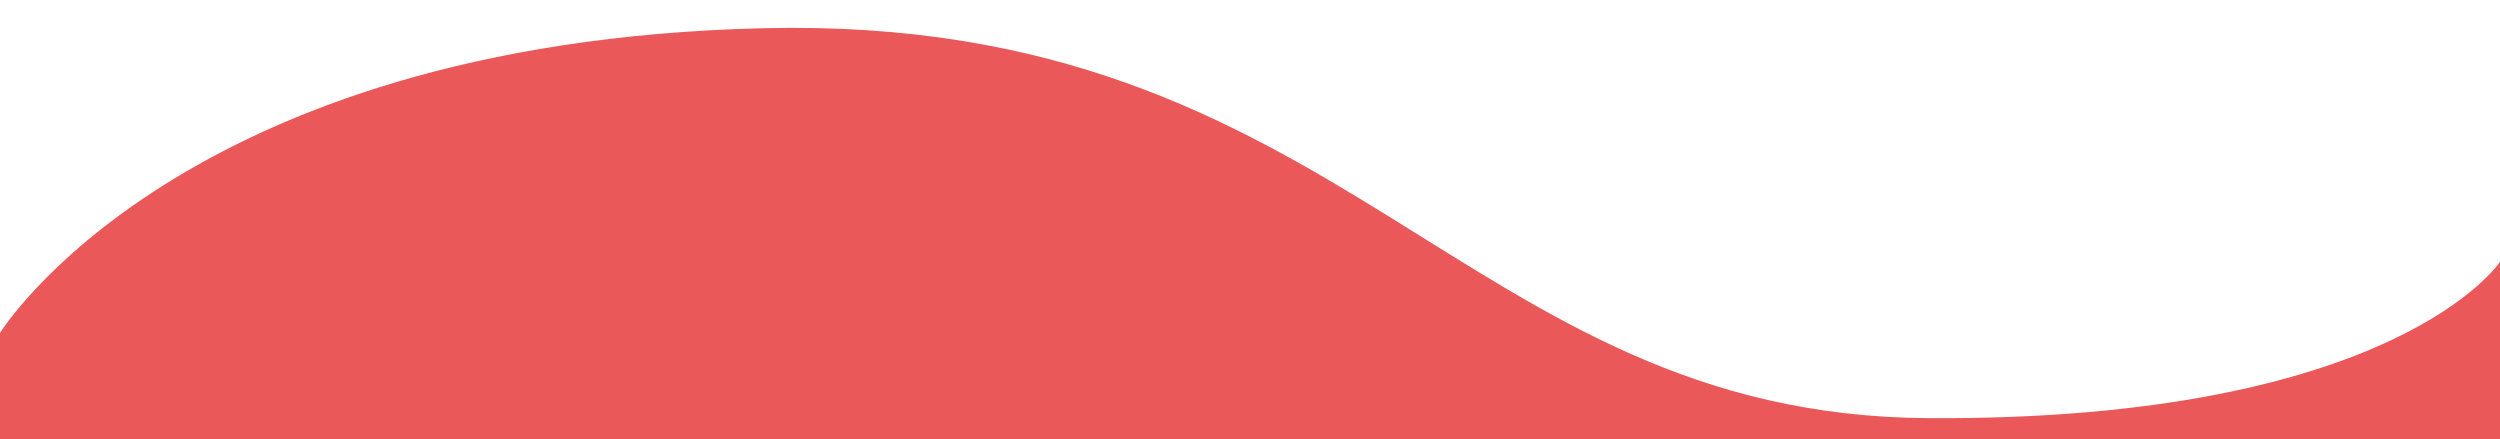 <svg id="Capa_1" data-name="Capa 1" xmlns="http://www.w3.org/2000/svg" viewBox="0 0 1438 252.766"><path id="Background" d="M0,191.521s103.1-167.3,439.1-175.3,401.2,222.7,670,224.3,328.9-89.9,328.9-89.9V252.766H0V191.521Z" style="fill:#eb585a"/></svg>